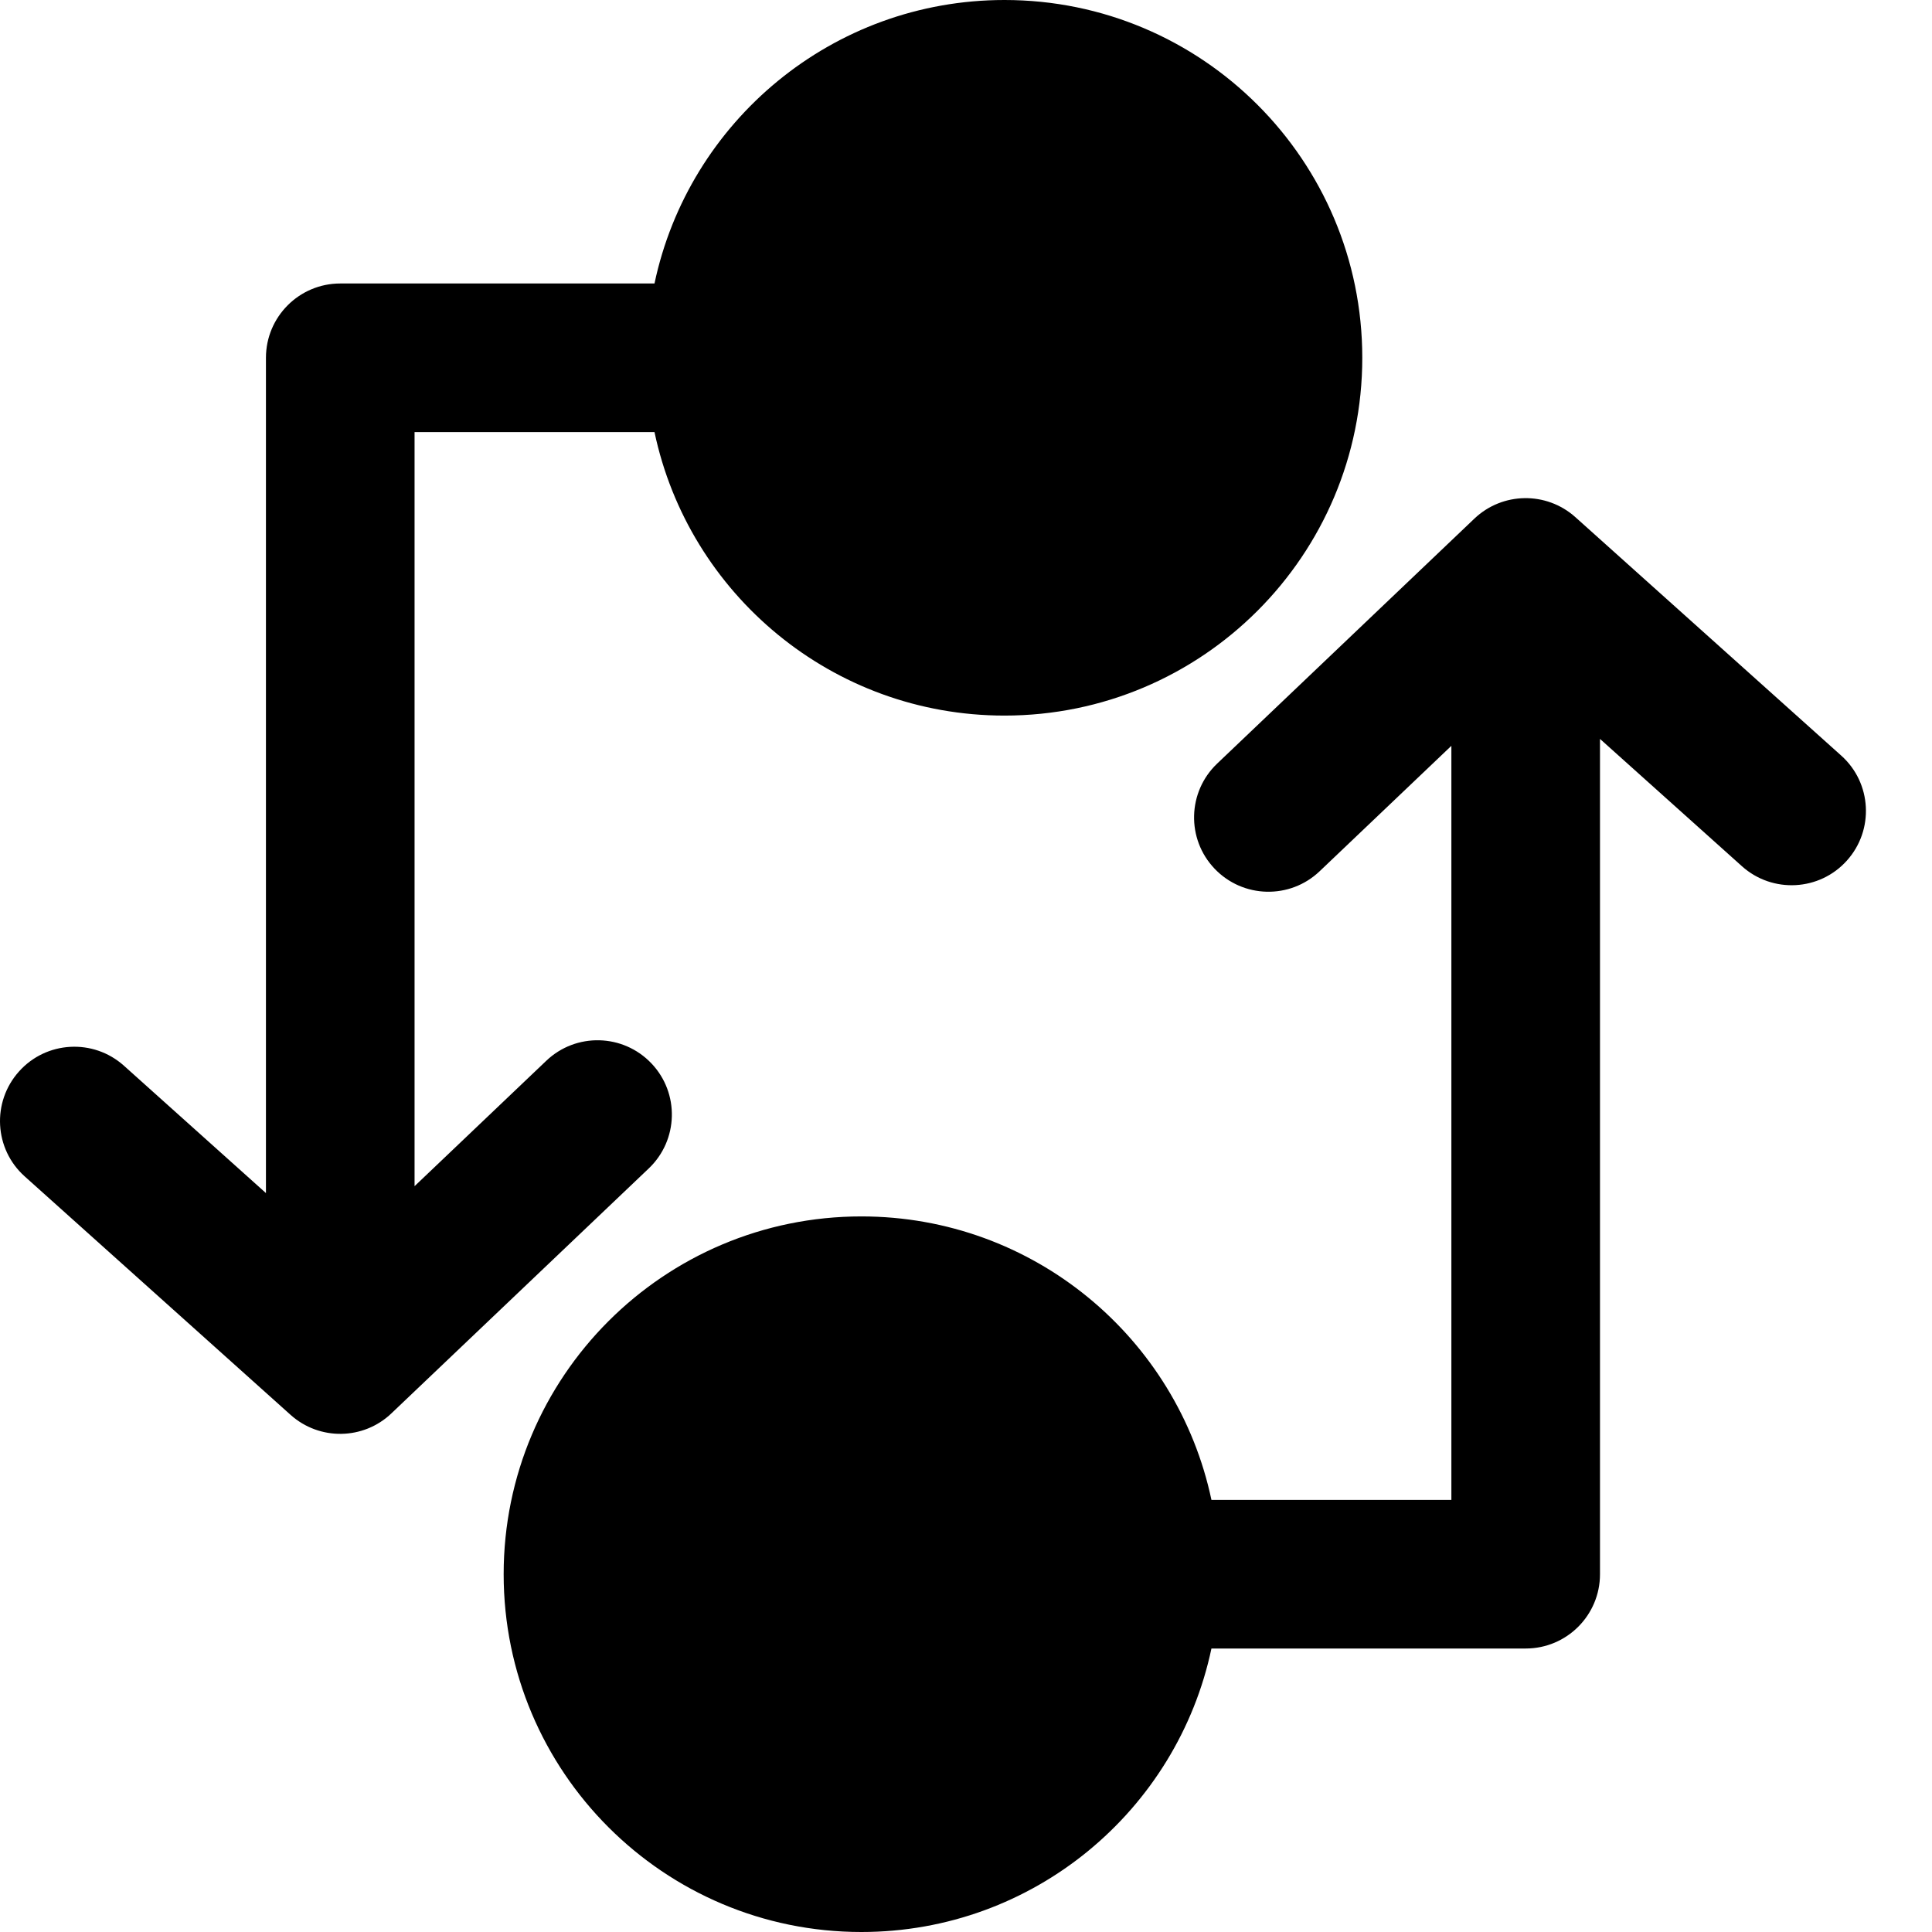 <svg width="26" height="26" viewBox="0 0 26 26" fill="none" xmlns="http://www.w3.org/2000/svg">
<path fill-rule="evenodd" clip-rule="evenodd" d="M8.808 5.815C9.268 7.994 11.202 9.63 13.518 9.63C16.178 9.63 18.333 7.474 18.333 4.815C18.333 2.156 16.178 0 13.518 0C11.202 0 9.268 1.636 8.808 3.815H4.579C4.027 3.815 3.579 4.263 3.579 4.815L3.579 16.056L1.668 14.342C1.256 13.973 0.624 14.008 0.256 14.419C-0.113 14.83 -0.079 15.463 0.332 15.831L3.911 19.041C4.3 19.389 4.891 19.38 5.268 19.02L8.731 15.724C9.131 15.343 9.147 14.71 8.766 14.31C8.385 13.91 7.752 13.894 7.352 14.275L5.579 15.963L5.579 5.815L8.808 5.815ZM21.2 6.959C20.811 6.611 20.22 6.62 19.842 6.979L16.38 10.276C15.98 10.657 15.964 11.29 16.345 11.69C16.726 12.09 17.359 12.106 17.759 11.725L19.532 10.037V20.185L16.303 20.185C15.843 18.006 13.909 16.37 11.592 16.37C8.933 16.37 6.778 18.526 6.778 21.185C6.778 23.844 8.933 26 11.592 26C13.909 26 15.843 24.364 16.303 22.185L20.532 22.185C21.084 22.185 21.532 21.738 21.532 21.185V9.944L23.443 11.658C23.854 12.026 24.487 11.992 24.855 11.581C25.224 11.17 25.19 10.537 24.779 10.169L21.2 6.959Z" fill="black"/>
</svg>
